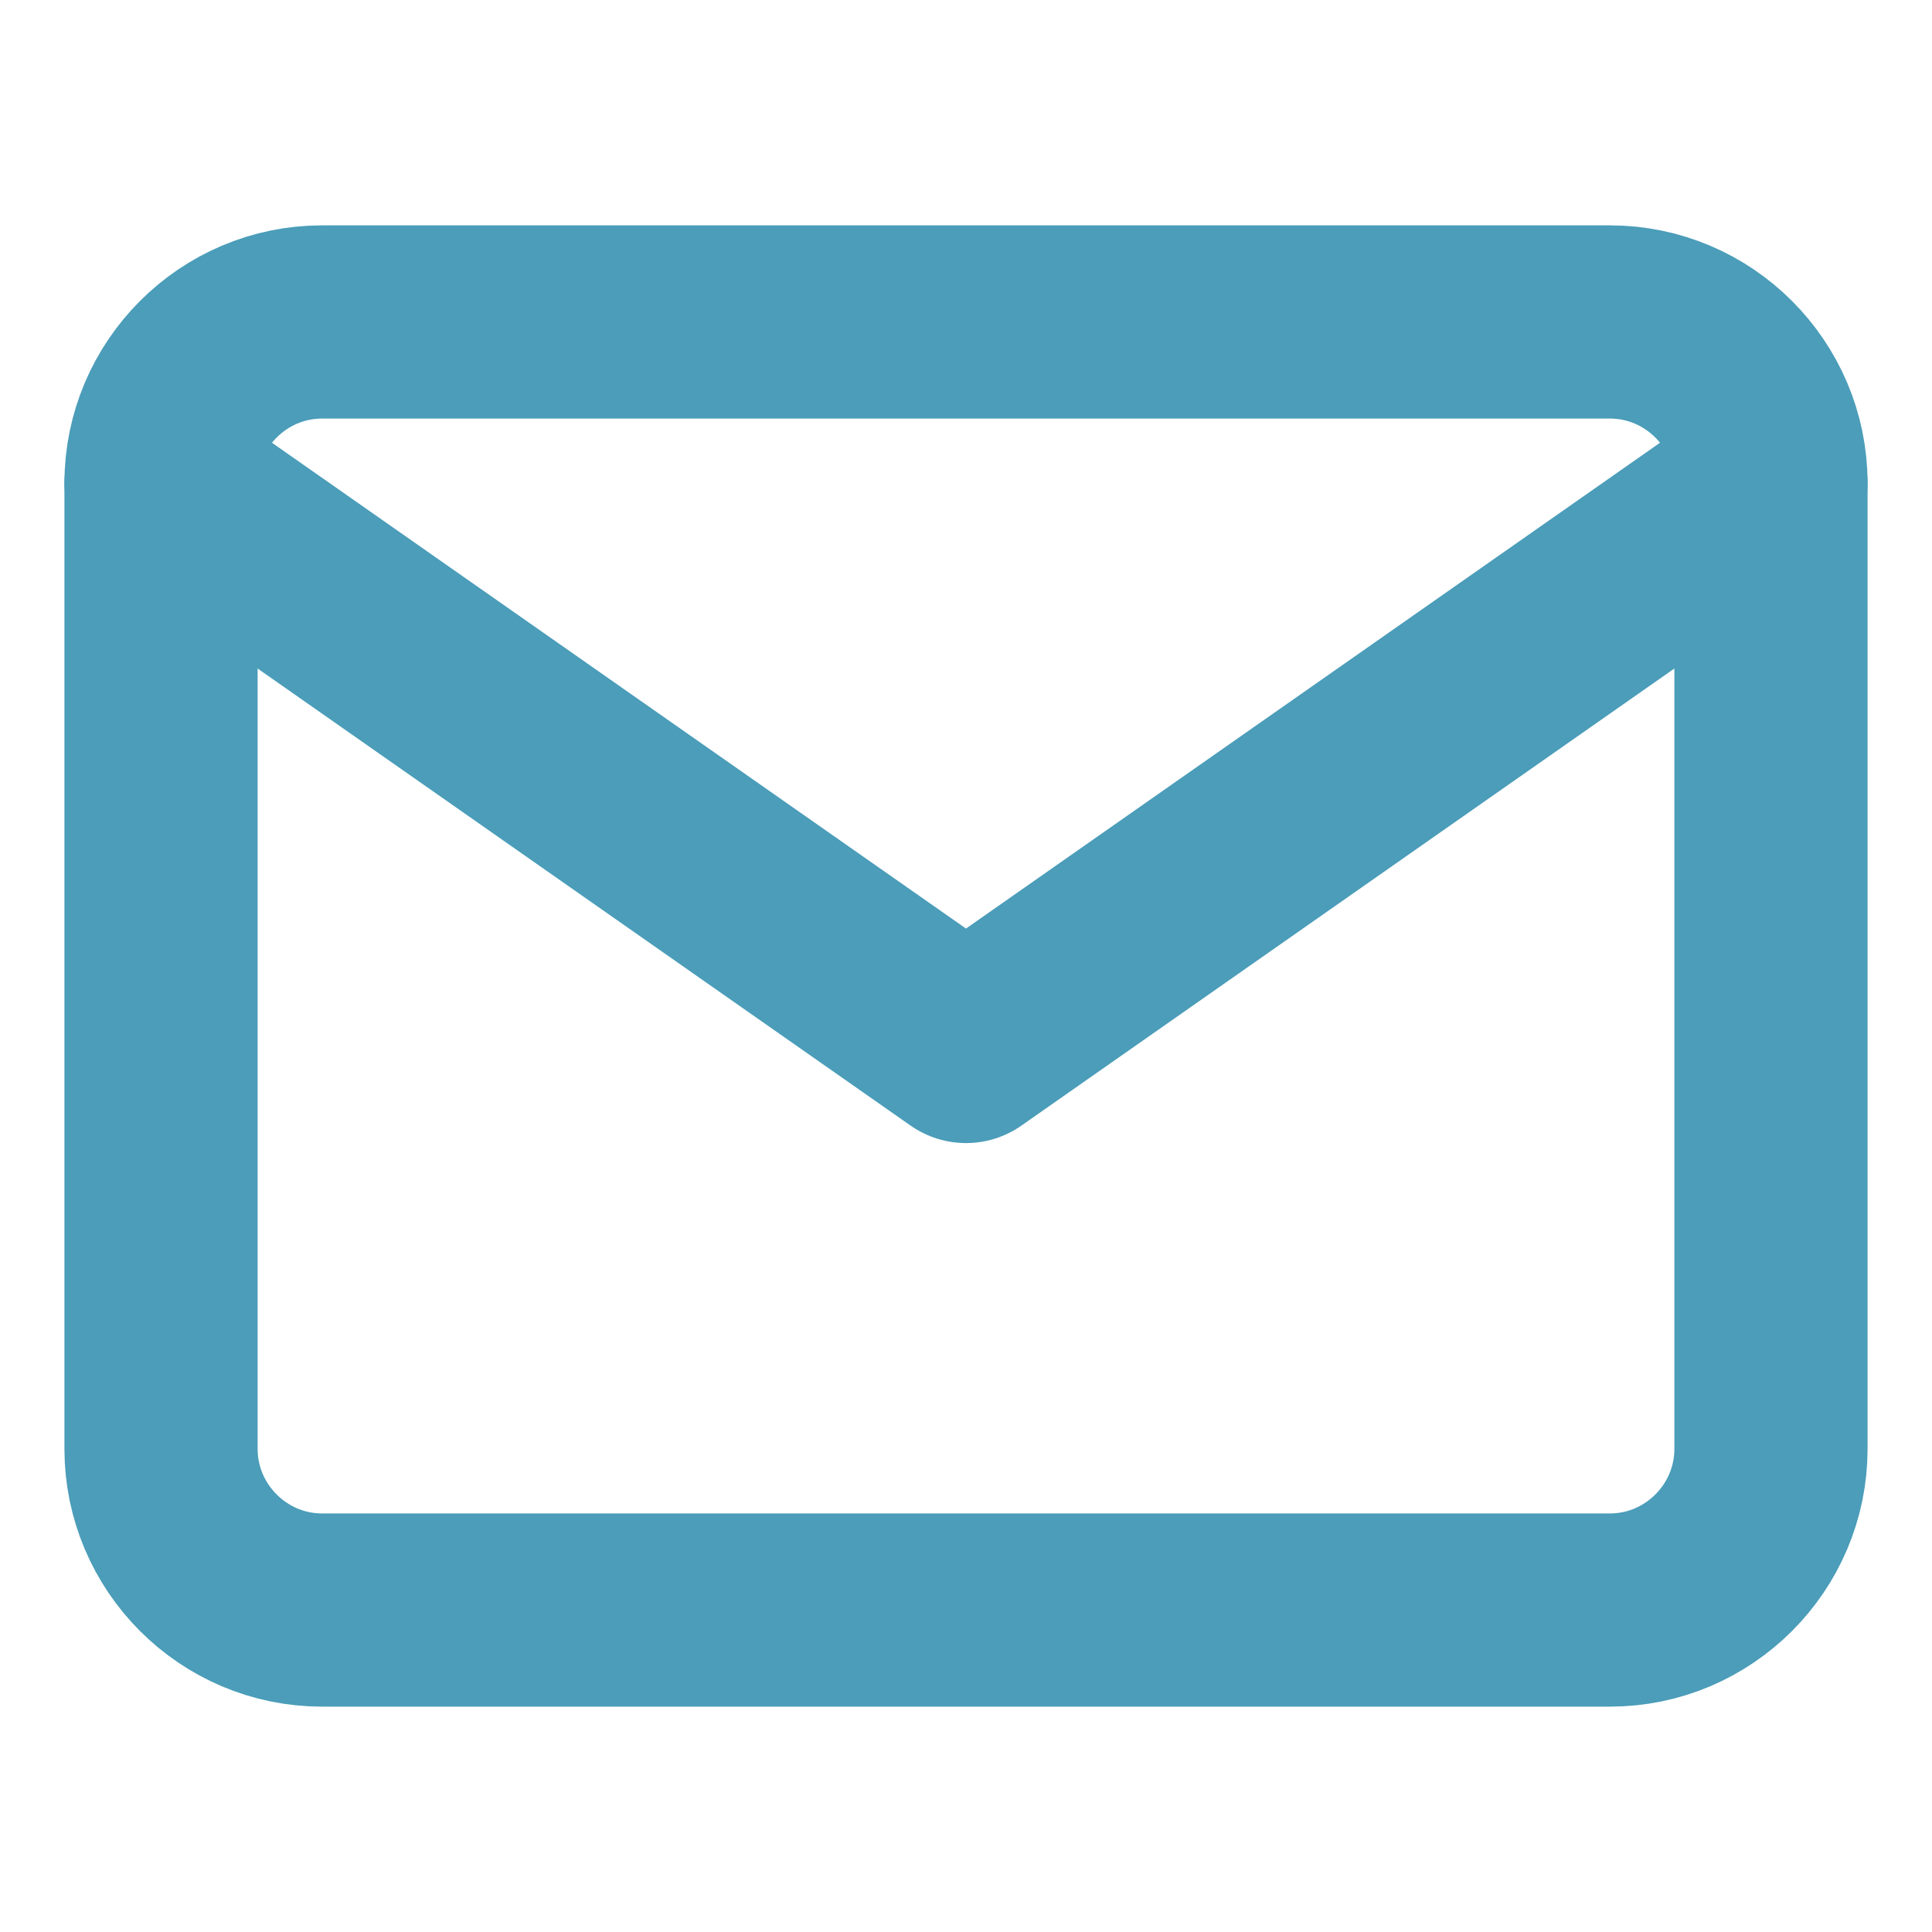 <svg width="20" height="20" viewBox="0 0 20 20" fill="none" xmlns="http://www.w3.org/2000/svg">
<path d="M3.333 3.333H16.667C17.583 3.333 18.333 4.083 18.333 5V15C18.333 15.917 17.583 16.667 16.667 16.667H3.333C2.417 16.667 1.667 15.917 1.667 15V5C1.667 4.083 2.417 3.333 3.333 3.333Z" stroke="#4B9DB9" stroke-width="2" stroke-linecap="round" stroke-linejoin="round"/>
<path d="M18.333 5L10 10.833L1.667 5" stroke="#4B9DB9" stroke-width="2" stroke-linecap="round" stroke-linejoin="round"/>
</svg>
